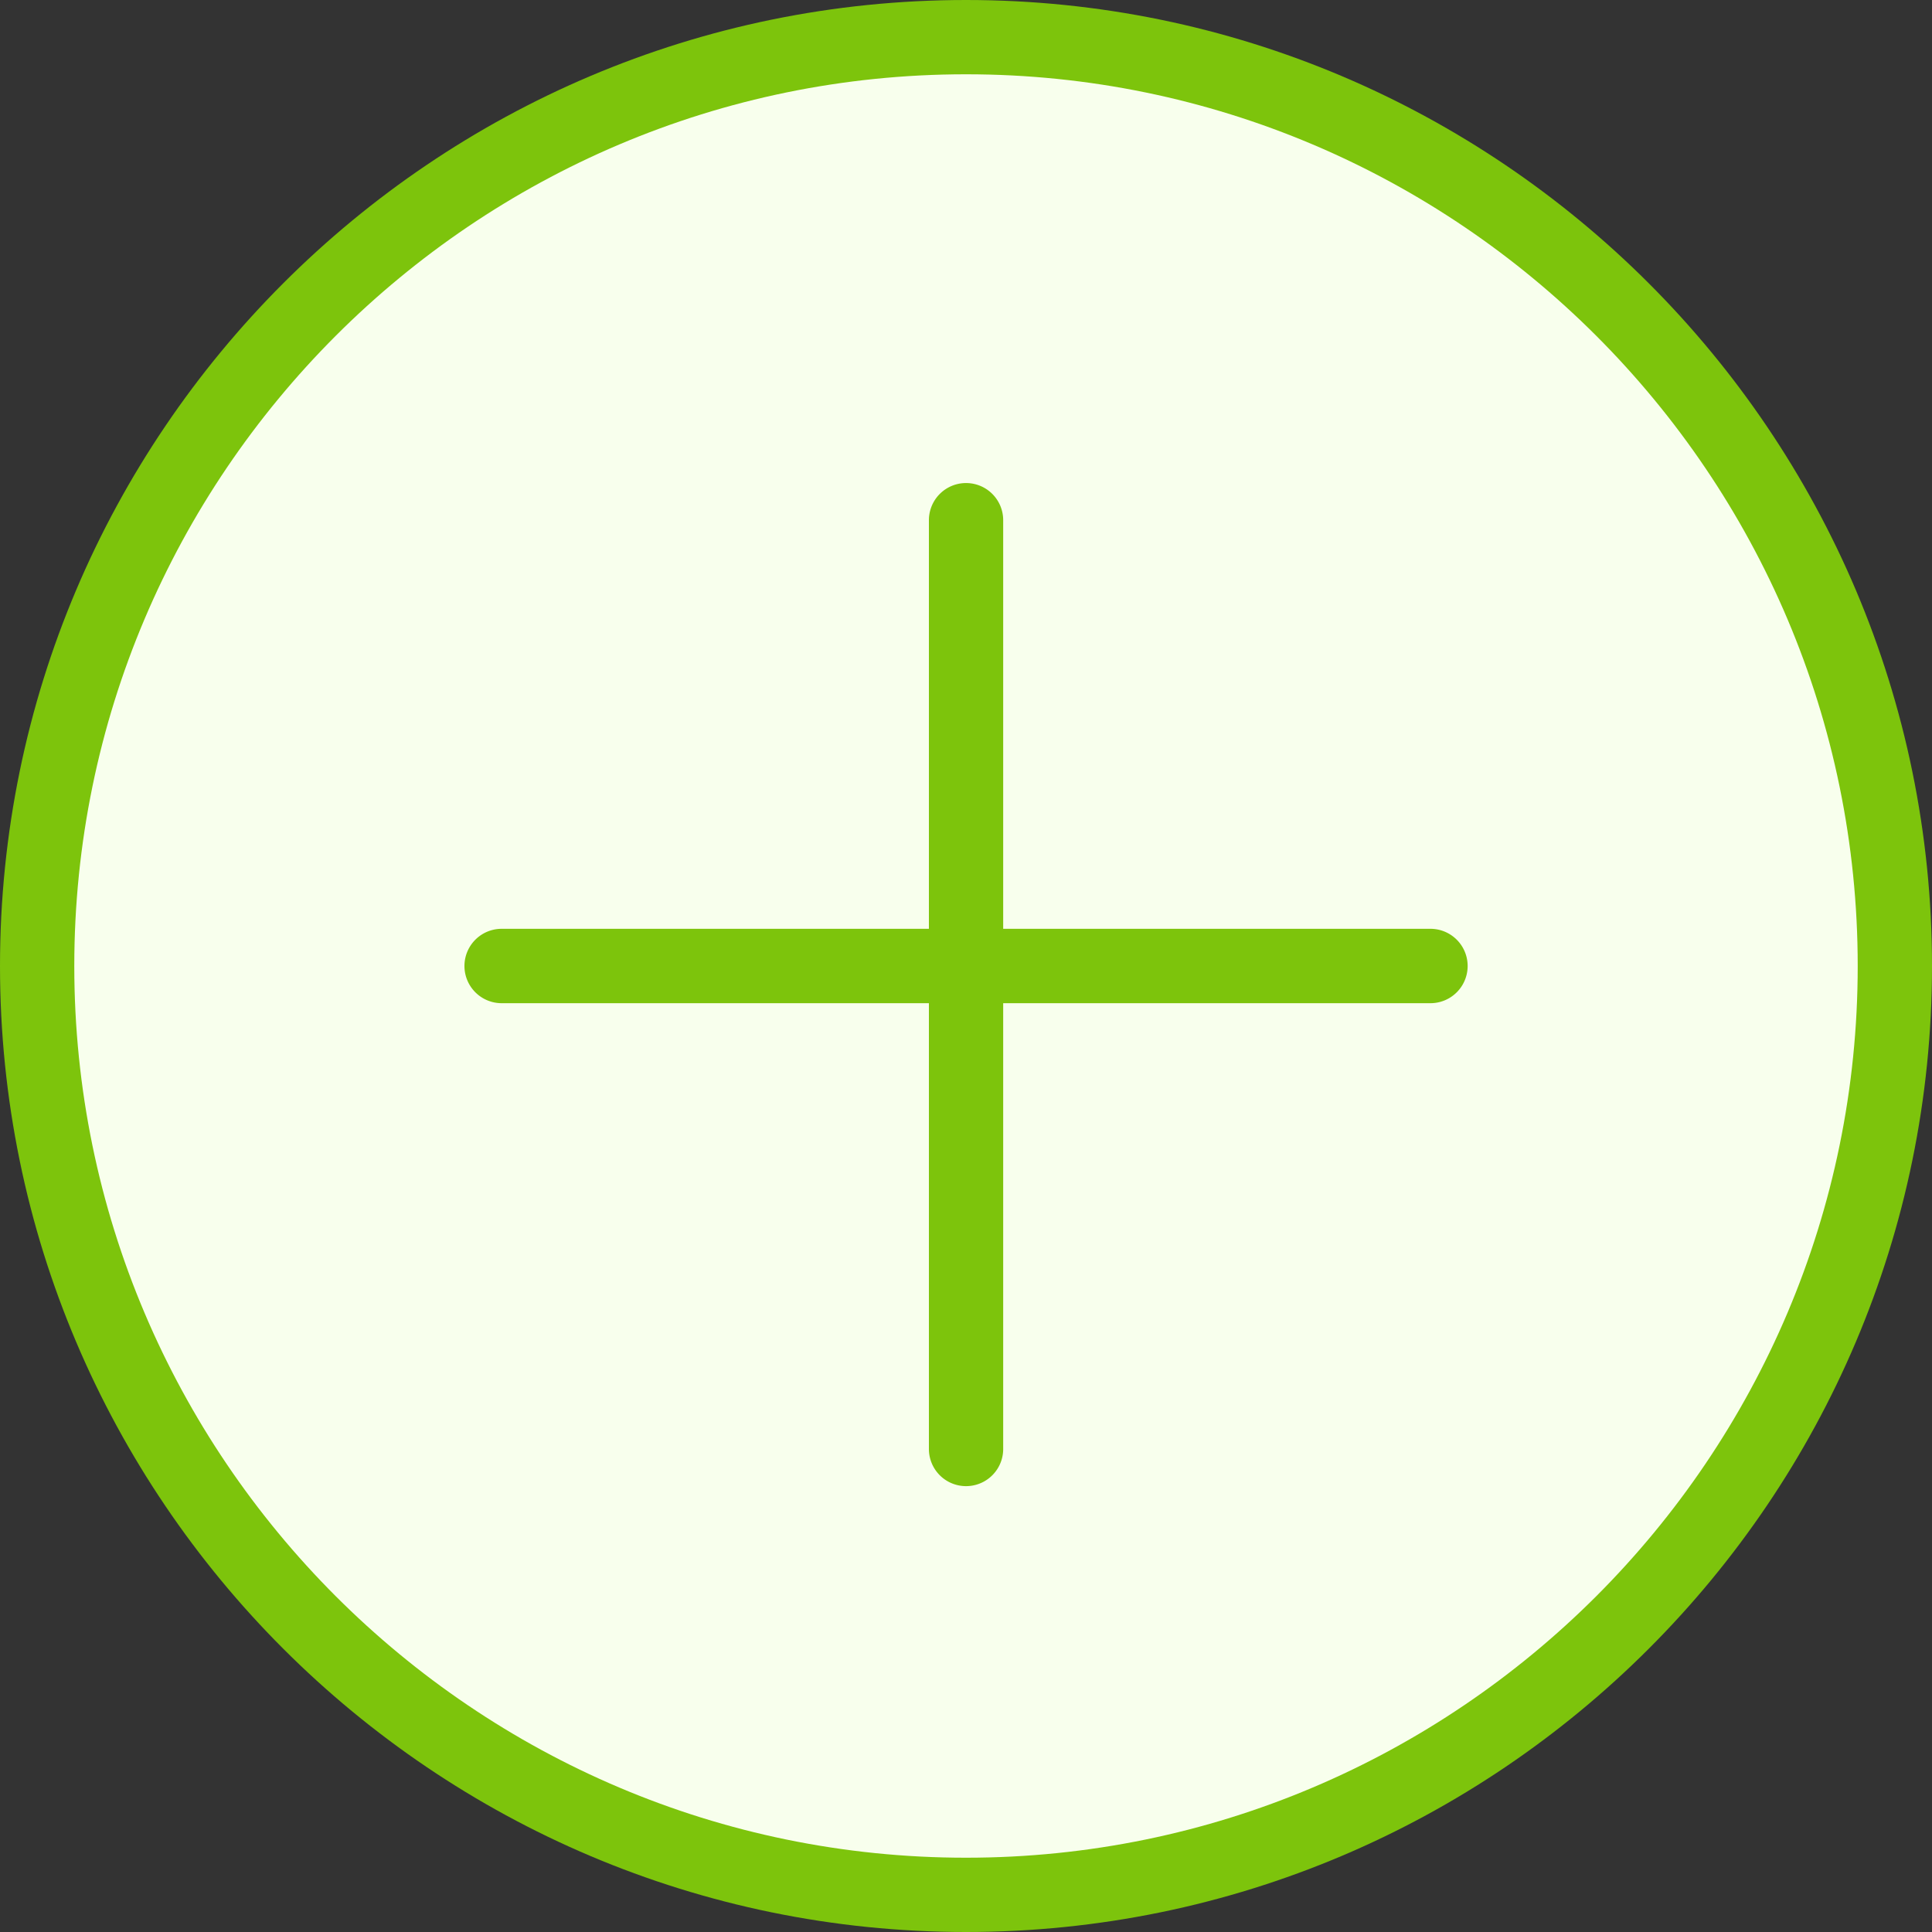 <svg xmlns="http://www.w3.org/2000/svg" width="40" height="40" viewBox="0 0 40 40">
    <rect x="0" y="0" width="40" height="40" fill="#333333" stroke="none"/>
    <g fill="none" fill-rule="nonzero">
        <path fill="#7DC40C" d="M20 0C8.972 0 0 8.972 0 20s8.972 20 20 20 20-8.972 20-20S31.028 0 20 0z"/>
        <path fill="#F8FFED" d="M20 38.462C9.82 38.462 1.538 30.179 1.538 20 1.538 9.82 9.821 1.538 20 1.538c10.18 0 18.462 8.283 18.462 18.462 0 10.18-8.283 18.462-18.462 18.462z"/>
        <path fill="#7DC40C" d="M29.615 19.23H20.77v-8.46a.769.769 0 1 0-1.538 0v8.46h-8.846a.769.769 0 1 0 0 1.54h8.846V30a.769.769 0 1 0 1.538 0v-9.23h8.846a.769.769 0 1 0 0-1.54z"/>
    </g>
</svg>
